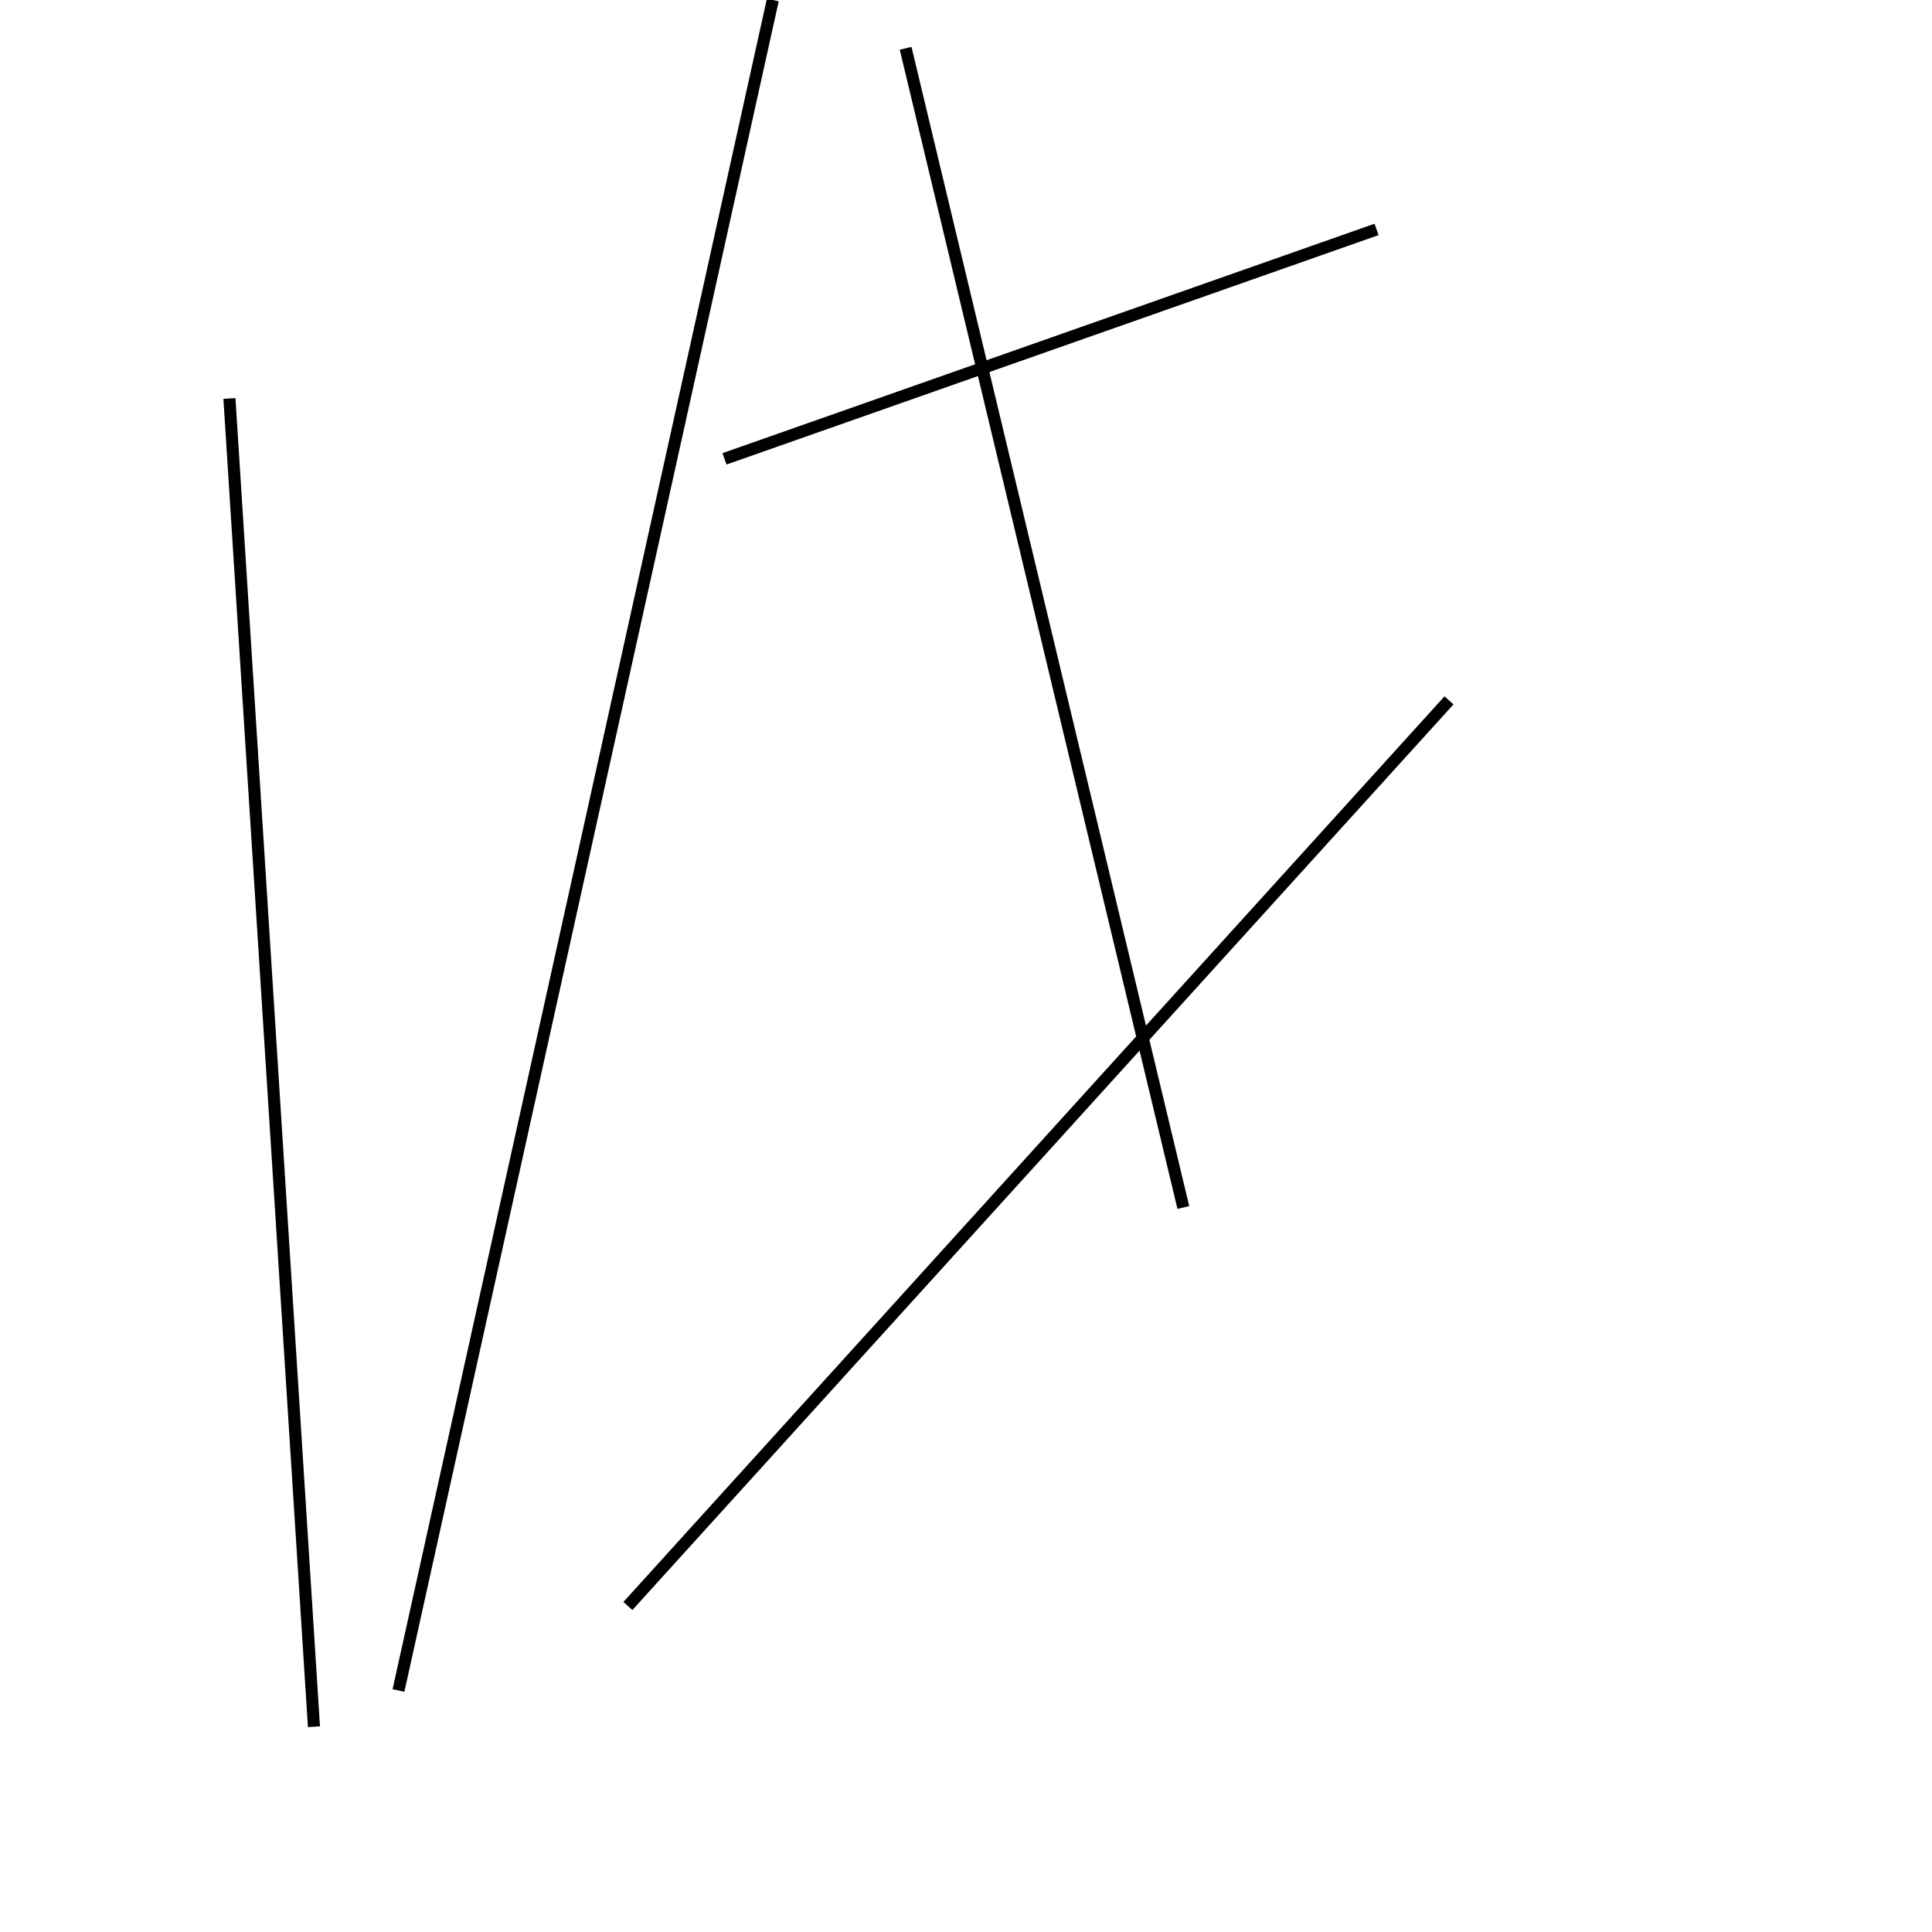 <?xml version="1.0" encoding="utf-8" ?>
<svg baseProfile="full" height="160" version="1.1" width="160" xmlns="http://www.w3.org/2000/svg" xmlns:ev="http://www.w3.org/2001/xml-events" xmlns:xlink="http://www.w3.org/1999/xlink"><defs /><line stroke="black" stroke-width="1" x1="64" x2="33" y1="0" y2="140" /><line stroke="black" stroke-width="1" x1="75" x2="98" y1="4" y2="100" /><line stroke="black" stroke-width="1" x1="52" x2="120" y1="133" y2="58" /><line stroke="black" stroke-width="1" x1="60" x2="114" y1="38" y2="19" /><line stroke="black" stroke-width="1" x1="26" x2="19" y1="143" y2="33" /></svg>